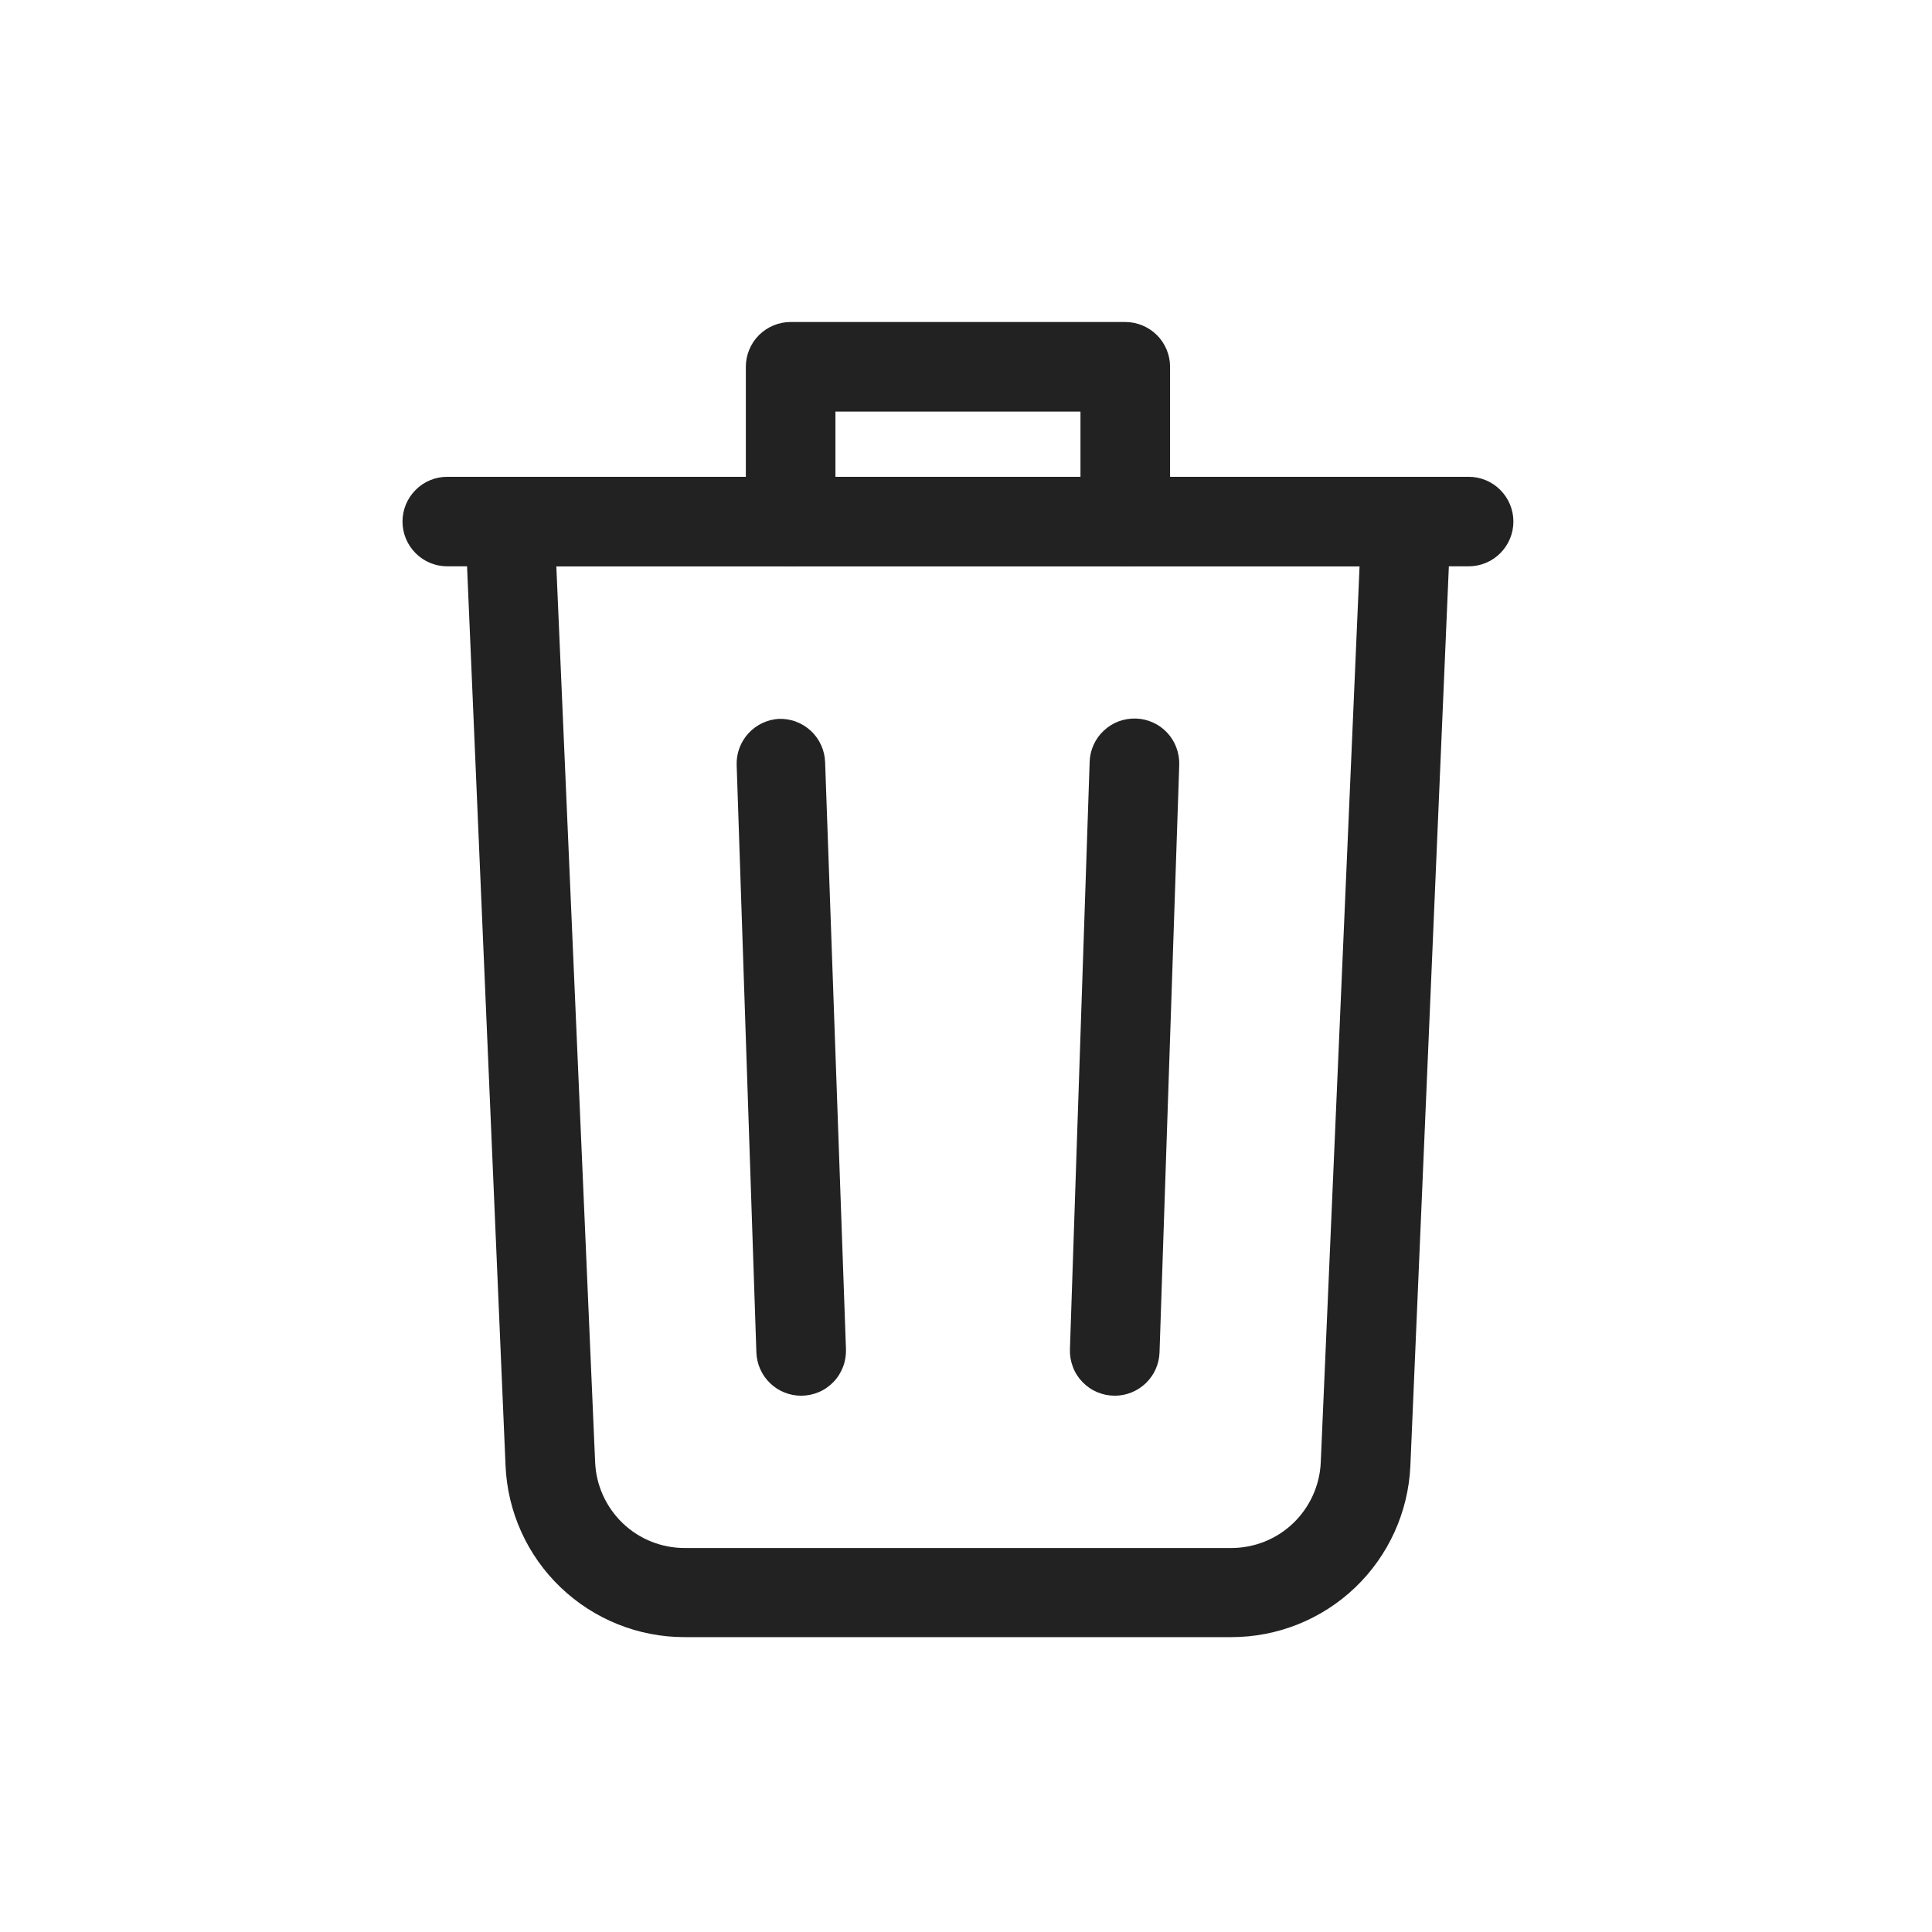 <svg width="24" height="24" viewBox="0 0 24 24" fill="none" xmlns="http://www.w3.org/2000/svg">
<path d="M15.294 20.337H8.506C7.931 20.338 7.379 20.116 6.964 19.719C6.549 19.322 6.304 18.78 6.28 18.206L5.779 6.501C5.774 6.35 5.829 6.203 5.932 6.092C5.984 6.038 6.047 5.995 6.116 5.966C6.186 5.937 6.26 5.922 6.335 5.923H17.465C17.54 5.922 17.614 5.938 17.683 5.967C17.752 5.996 17.814 6.039 17.866 6.093C17.918 6.147 17.959 6.211 17.985 6.281C18.012 6.352 18.024 6.426 18.021 6.501L17.52 18.212C17.494 18.785 17.248 19.325 16.834 19.721C16.419 20.117 15.868 20.338 15.294 20.337ZM6.911 7.035L7.393 18.165C7.405 18.451 7.528 18.722 7.735 18.921C7.942 19.12 8.218 19.23 8.506 19.23H15.294C15.582 19.23 15.858 19.12 16.065 18.921C16.272 18.722 16.395 18.451 16.407 18.165L16.889 7.035H6.911Z" fill="#222222"/>
<path d="M18.244 7.035H5.556C5.409 7.035 5.267 6.977 5.163 6.872C5.059 6.768 5 6.627 5 6.479C5 6.331 5.059 6.19 5.163 6.086C5.267 5.981 5.409 5.923 5.556 5.923H18.244C18.391 5.923 18.533 5.981 18.637 6.086C18.741 6.19 18.8 6.331 18.8 6.479C18.8 6.627 18.741 6.768 18.637 6.872C18.533 6.977 18.391 7.035 18.244 7.035Z" fill="#222222"/>
<path d="M13.978 7.035C13.831 7.035 13.689 6.977 13.585 6.872C13.48 6.768 13.422 6.627 13.422 6.479V5.113H10.378V6.479C10.378 6.627 10.319 6.768 10.215 6.872C10.111 6.977 9.969 7.035 9.822 7.035C9.674 7.035 9.533 6.977 9.428 6.872C9.324 6.768 9.265 6.627 9.265 6.479V4.556C9.265 4.409 9.324 4.267 9.428 4.163C9.533 4.059 9.674 4 9.822 4H13.978C14.126 4 14.267 4.059 14.372 4.163C14.476 4.267 14.535 4.409 14.535 4.556V6.479C14.535 6.627 14.476 6.768 14.372 6.872C14.267 6.977 14.126 7.035 13.978 7.035ZM9.952 17.338C9.808 17.338 9.669 17.282 9.566 17.182C9.462 17.082 9.401 16.945 9.396 16.801L9.151 9.501C9.147 9.356 9.2 9.216 9.297 9.11C9.395 9.003 9.53 8.939 9.674 8.93C9.747 8.928 9.821 8.939 9.889 8.965C9.958 8.991 10.021 9.03 10.074 9.08C10.128 9.13 10.171 9.191 10.201 9.258C10.231 9.324 10.248 9.397 10.25 9.47L10.509 16.762C10.511 16.837 10.499 16.911 10.472 16.981C10.445 17.051 10.405 17.115 10.353 17.168C10.301 17.222 10.239 17.265 10.17 17.294C10.101 17.323 10.027 17.338 9.952 17.338ZM13.848 17.338C13.773 17.338 13.699 17.323 13.63 17.294C13.561 17.265 13.499 17.222 13.447 17.168C13.395 17.115 13.354 17.051 13.328 16.981C13.301 16.911 13.289 16.837 13.291 16.762L13.536 9.464C13.538 9.391 13.555 9.319 13.585 9.253C13.615 9.186 13.658 9.126 13.712 9.076C13.765 9.026 13.828 8.987 13.896 8.961C13.965 8.936 14.037 8.924 14.111 8.926C14.184 8.928 14.255 8.945 14.322 8.975C14.389 9.005 14.449 9.048 14.499 9.102C14.549 9.155 14.588 9.218 14.613 9.286C14.639 9.355 14.651 9.427 14.649 9.501L14.404 16.801C14.399 16.945 14.338 17.082 14.234 17.182C14.13 17.282 13.992 17.338 13.848 17.338Z" fill="#222222"/>
</svg>
